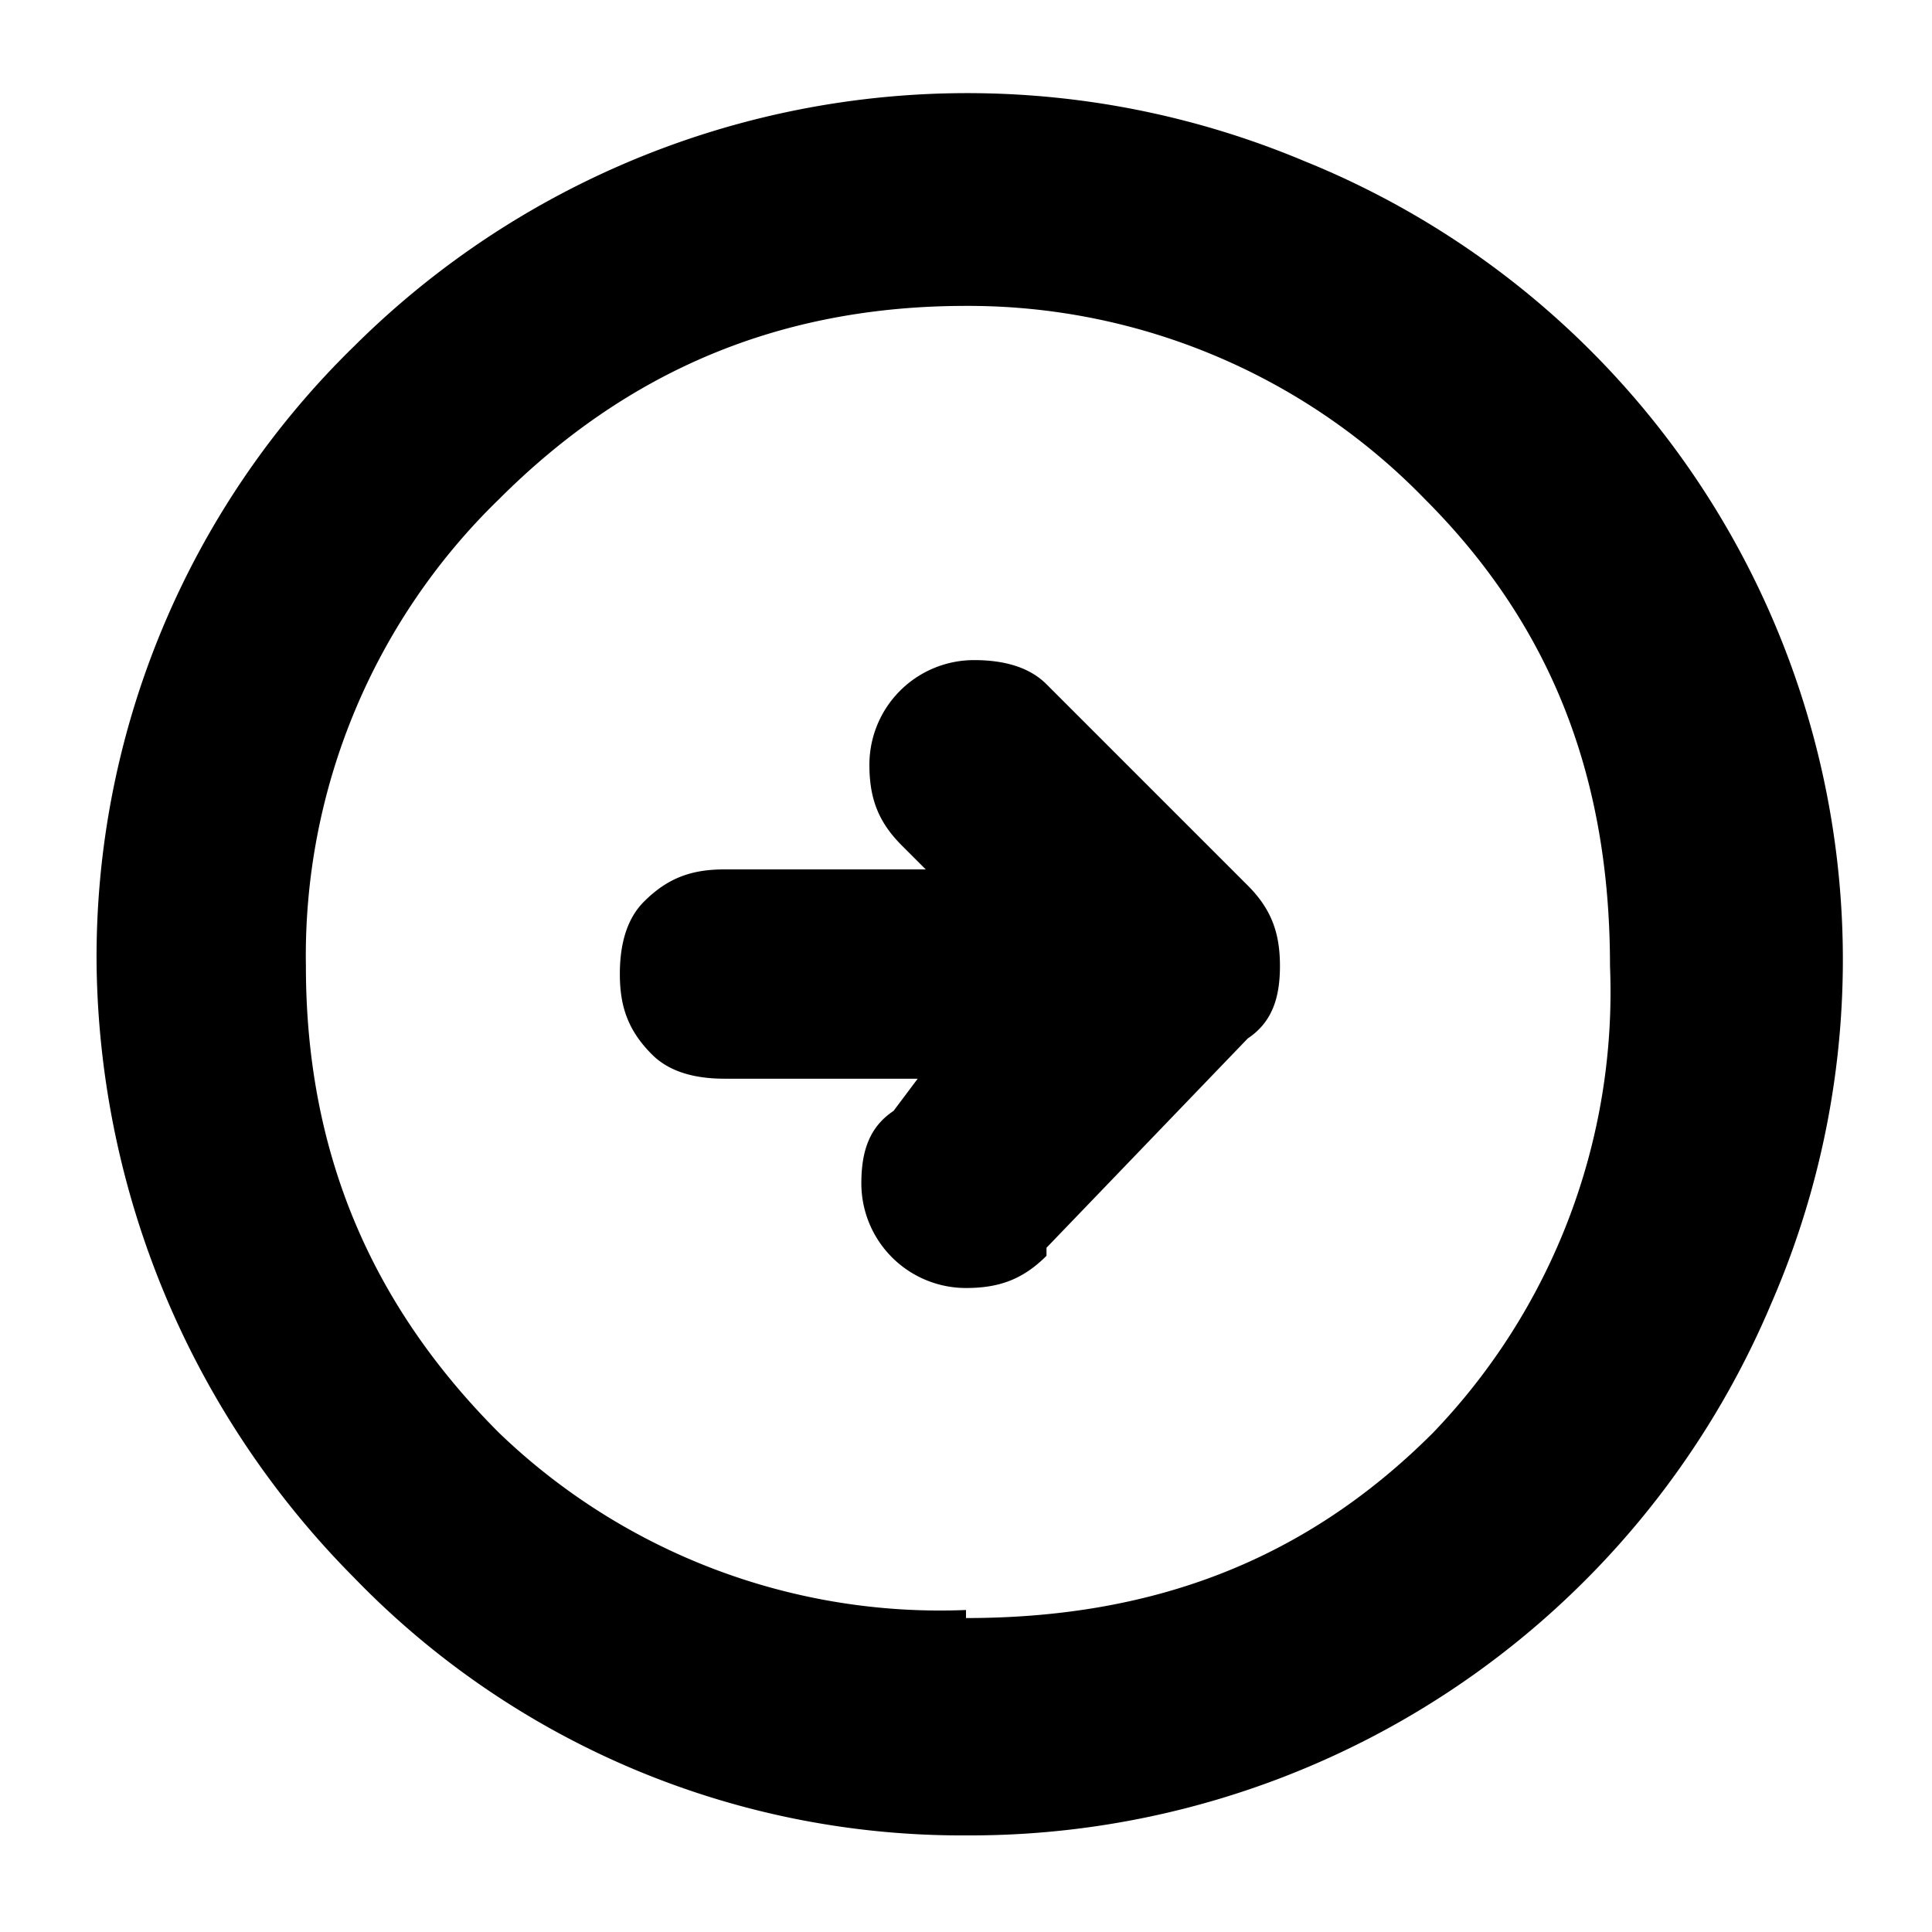 <svg viewBox="0 0 24 24" xmlns="http://www.w3.org/2000/svg"><path d="m13 15.5 2.5-2.6c.3-.2.4-.5.4-.9s-.1-.7-.4-1L13 8.5c-.2-.2-.5-.3-.9-.3a1.3 1.3 0 0 0-1.3 1.3c0 .4.1.7.4 1l.3.3H9c-.4 0-.7.1-1 .4-.2.2-.3.5-.3.9s.1.7.4 1c.2.2.5.3.9.3h2.4l-.3.4c-.3.2-.4.5-.4.9a1.3 1.3 0 0 0 1.3 1.3c.4 0 .7-.1 1-.4Zm-1 7.3a10.5 10.5 0 0 1-7.6-3.2A11 11 0 0 1 1.2 12a10.6 10.6 0 0 1 3.2-7.7A10.8 10.8 0 0 1 16.2 2 10.7 10.7 0 0 1 22 16.2a10.8 10.8 0 0 1-10 6.6Zm0-2.7c2.3 0 4.2-.7 5.8-2.3A7.9 7.9 0 0 0 20 12c0-2.3-.7-4.2-2.3-5.8A7.9 7.9 0 0 0 12 3.8c-2.3 0-4.2.8-5.8 2.4A7.9 7.9 0 0 0 3.8 12c0 2.3.8 4.2 2.4 5.8A7.9 7.9 0 0 0 12 20Z" fill="inherit"/></svg>